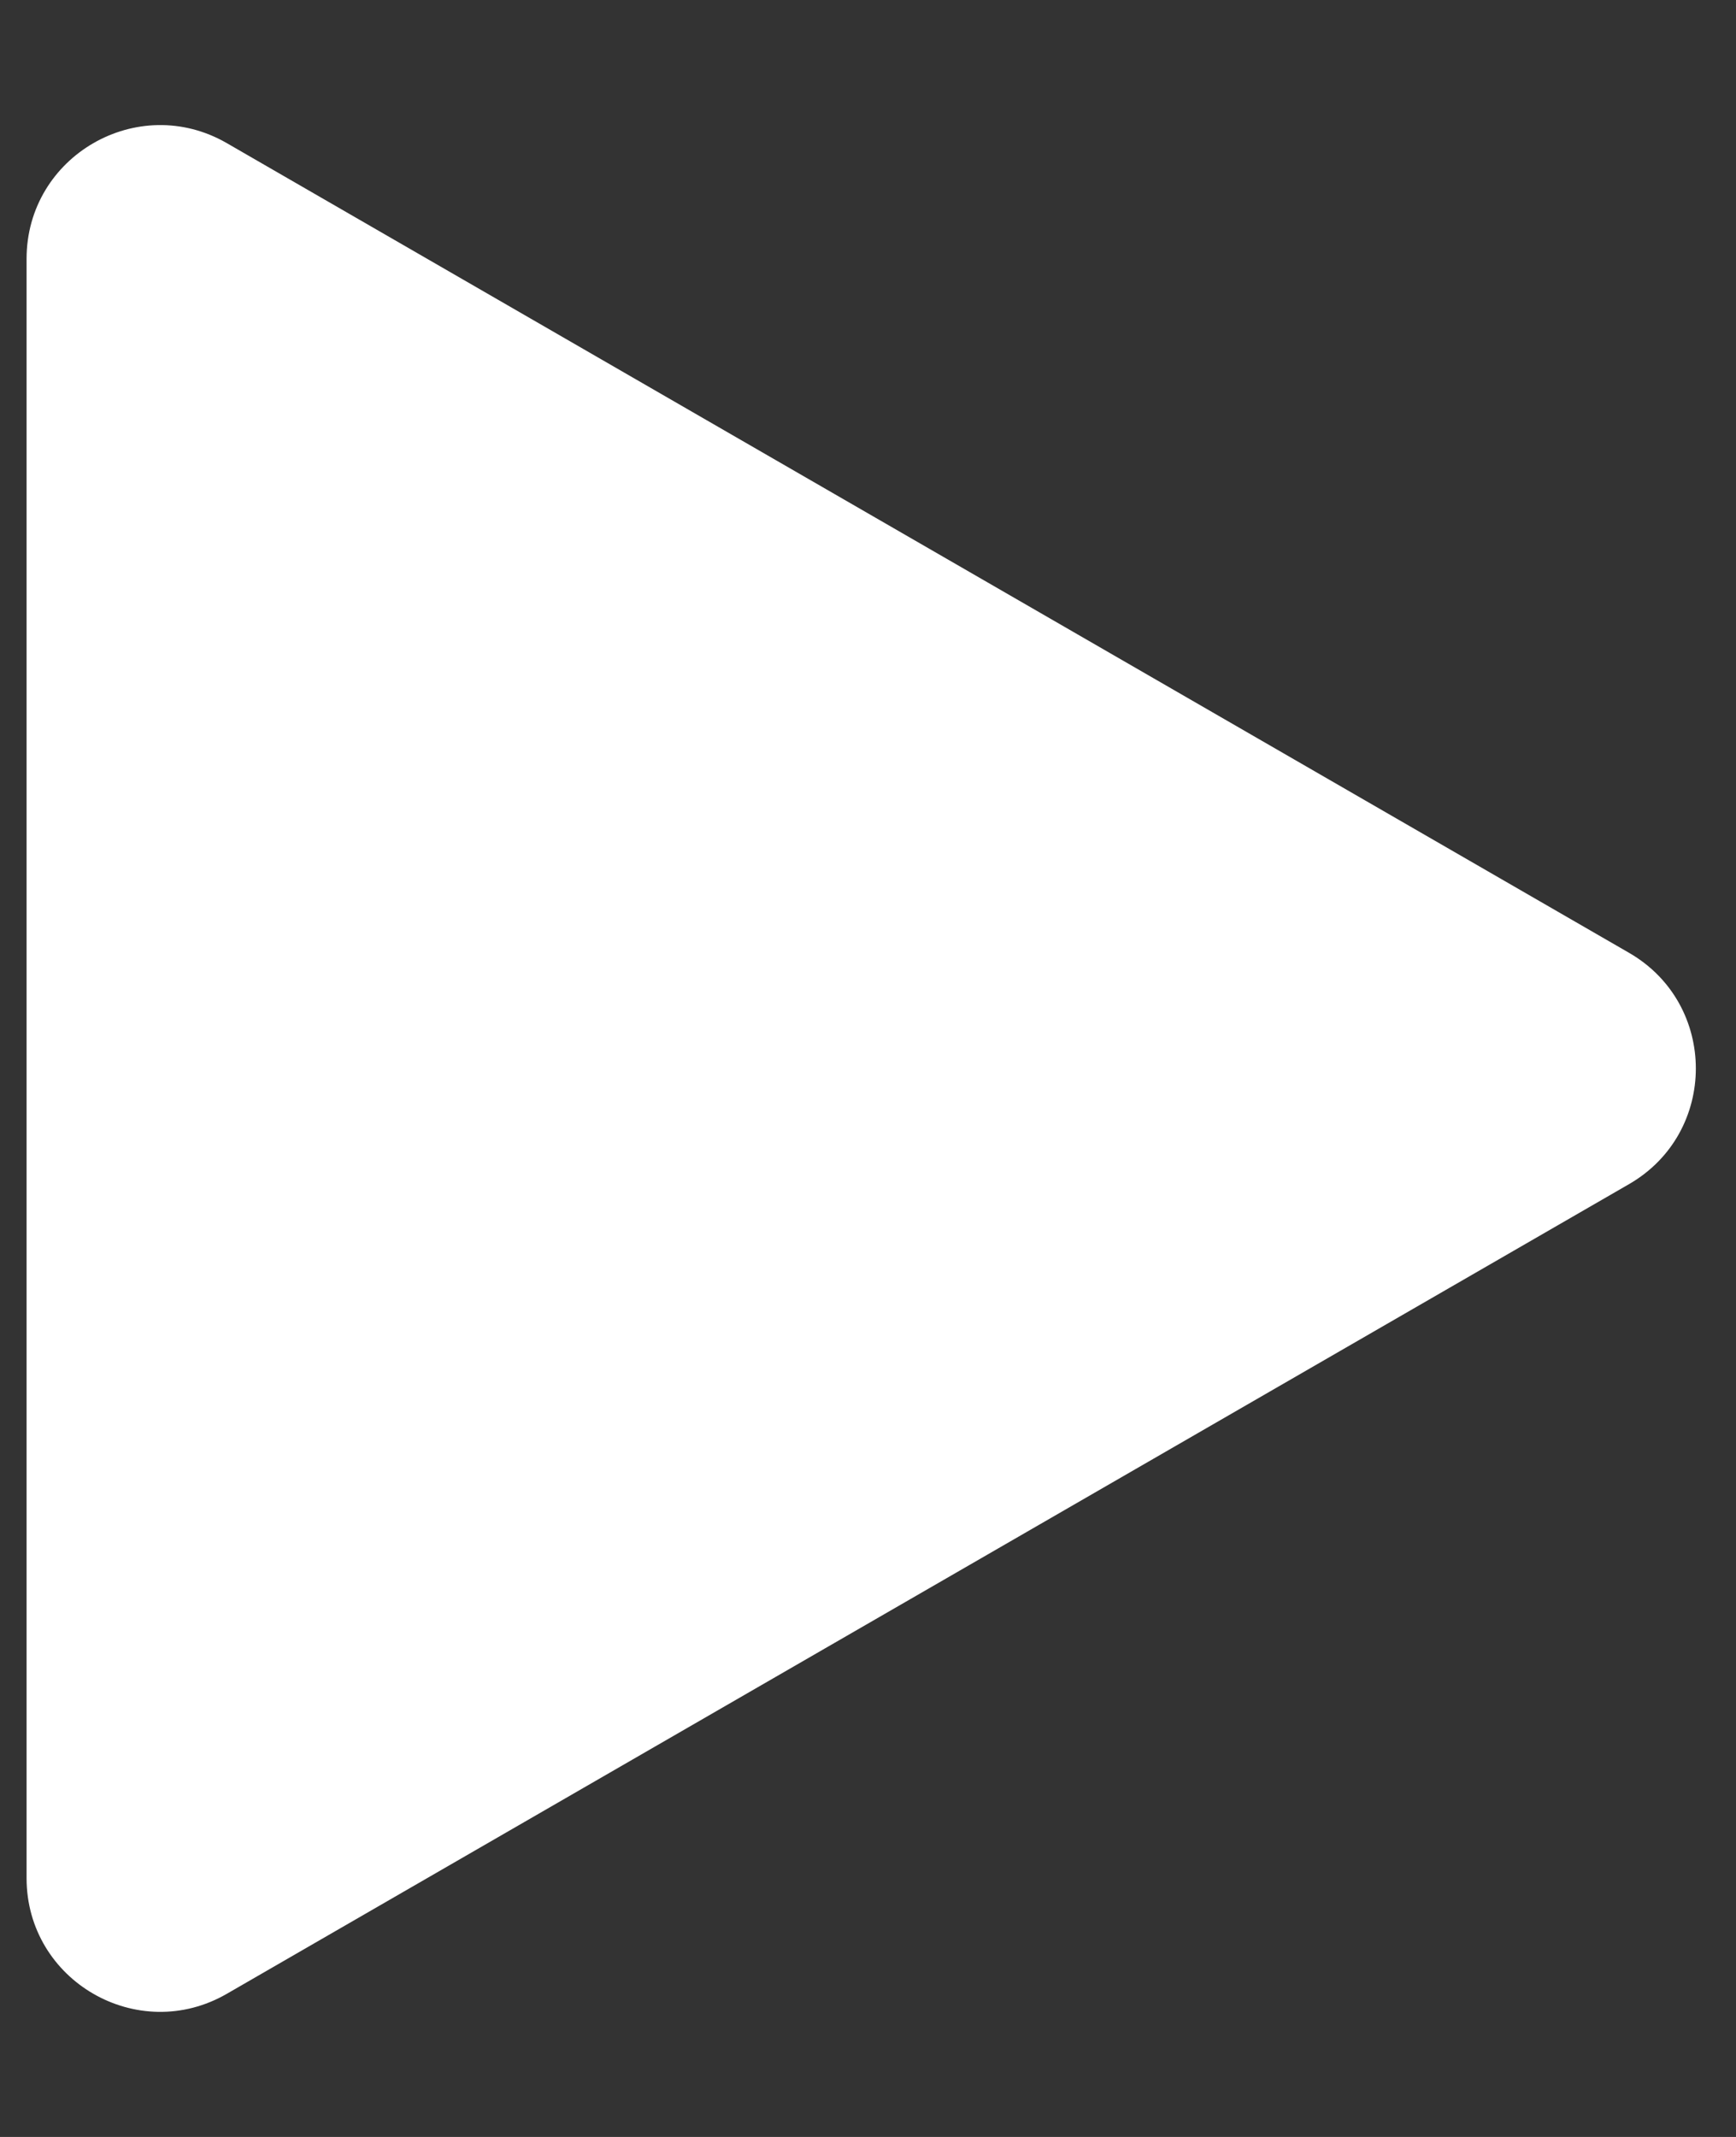 <svg width="13" height="16" viewBox="0 0 13 16" fill="none" xmlns="http://www.w3.org/2000/svg">
    <rect x="0" y="0" width="13" height="16" fill="#333333" stroke="none"/>
    <path
        d="M12.199 7.134C12.866 7.519 12.866 8.481 12.199 8.866L1.699 14.928C1.033 15.313 0.199 14.832 0.199 14.062L0.199 1.938C0.199 1.168 1.033 0.687 1.699 1.072L12.199 7.134Z"
        fill="white" />
</svg>
